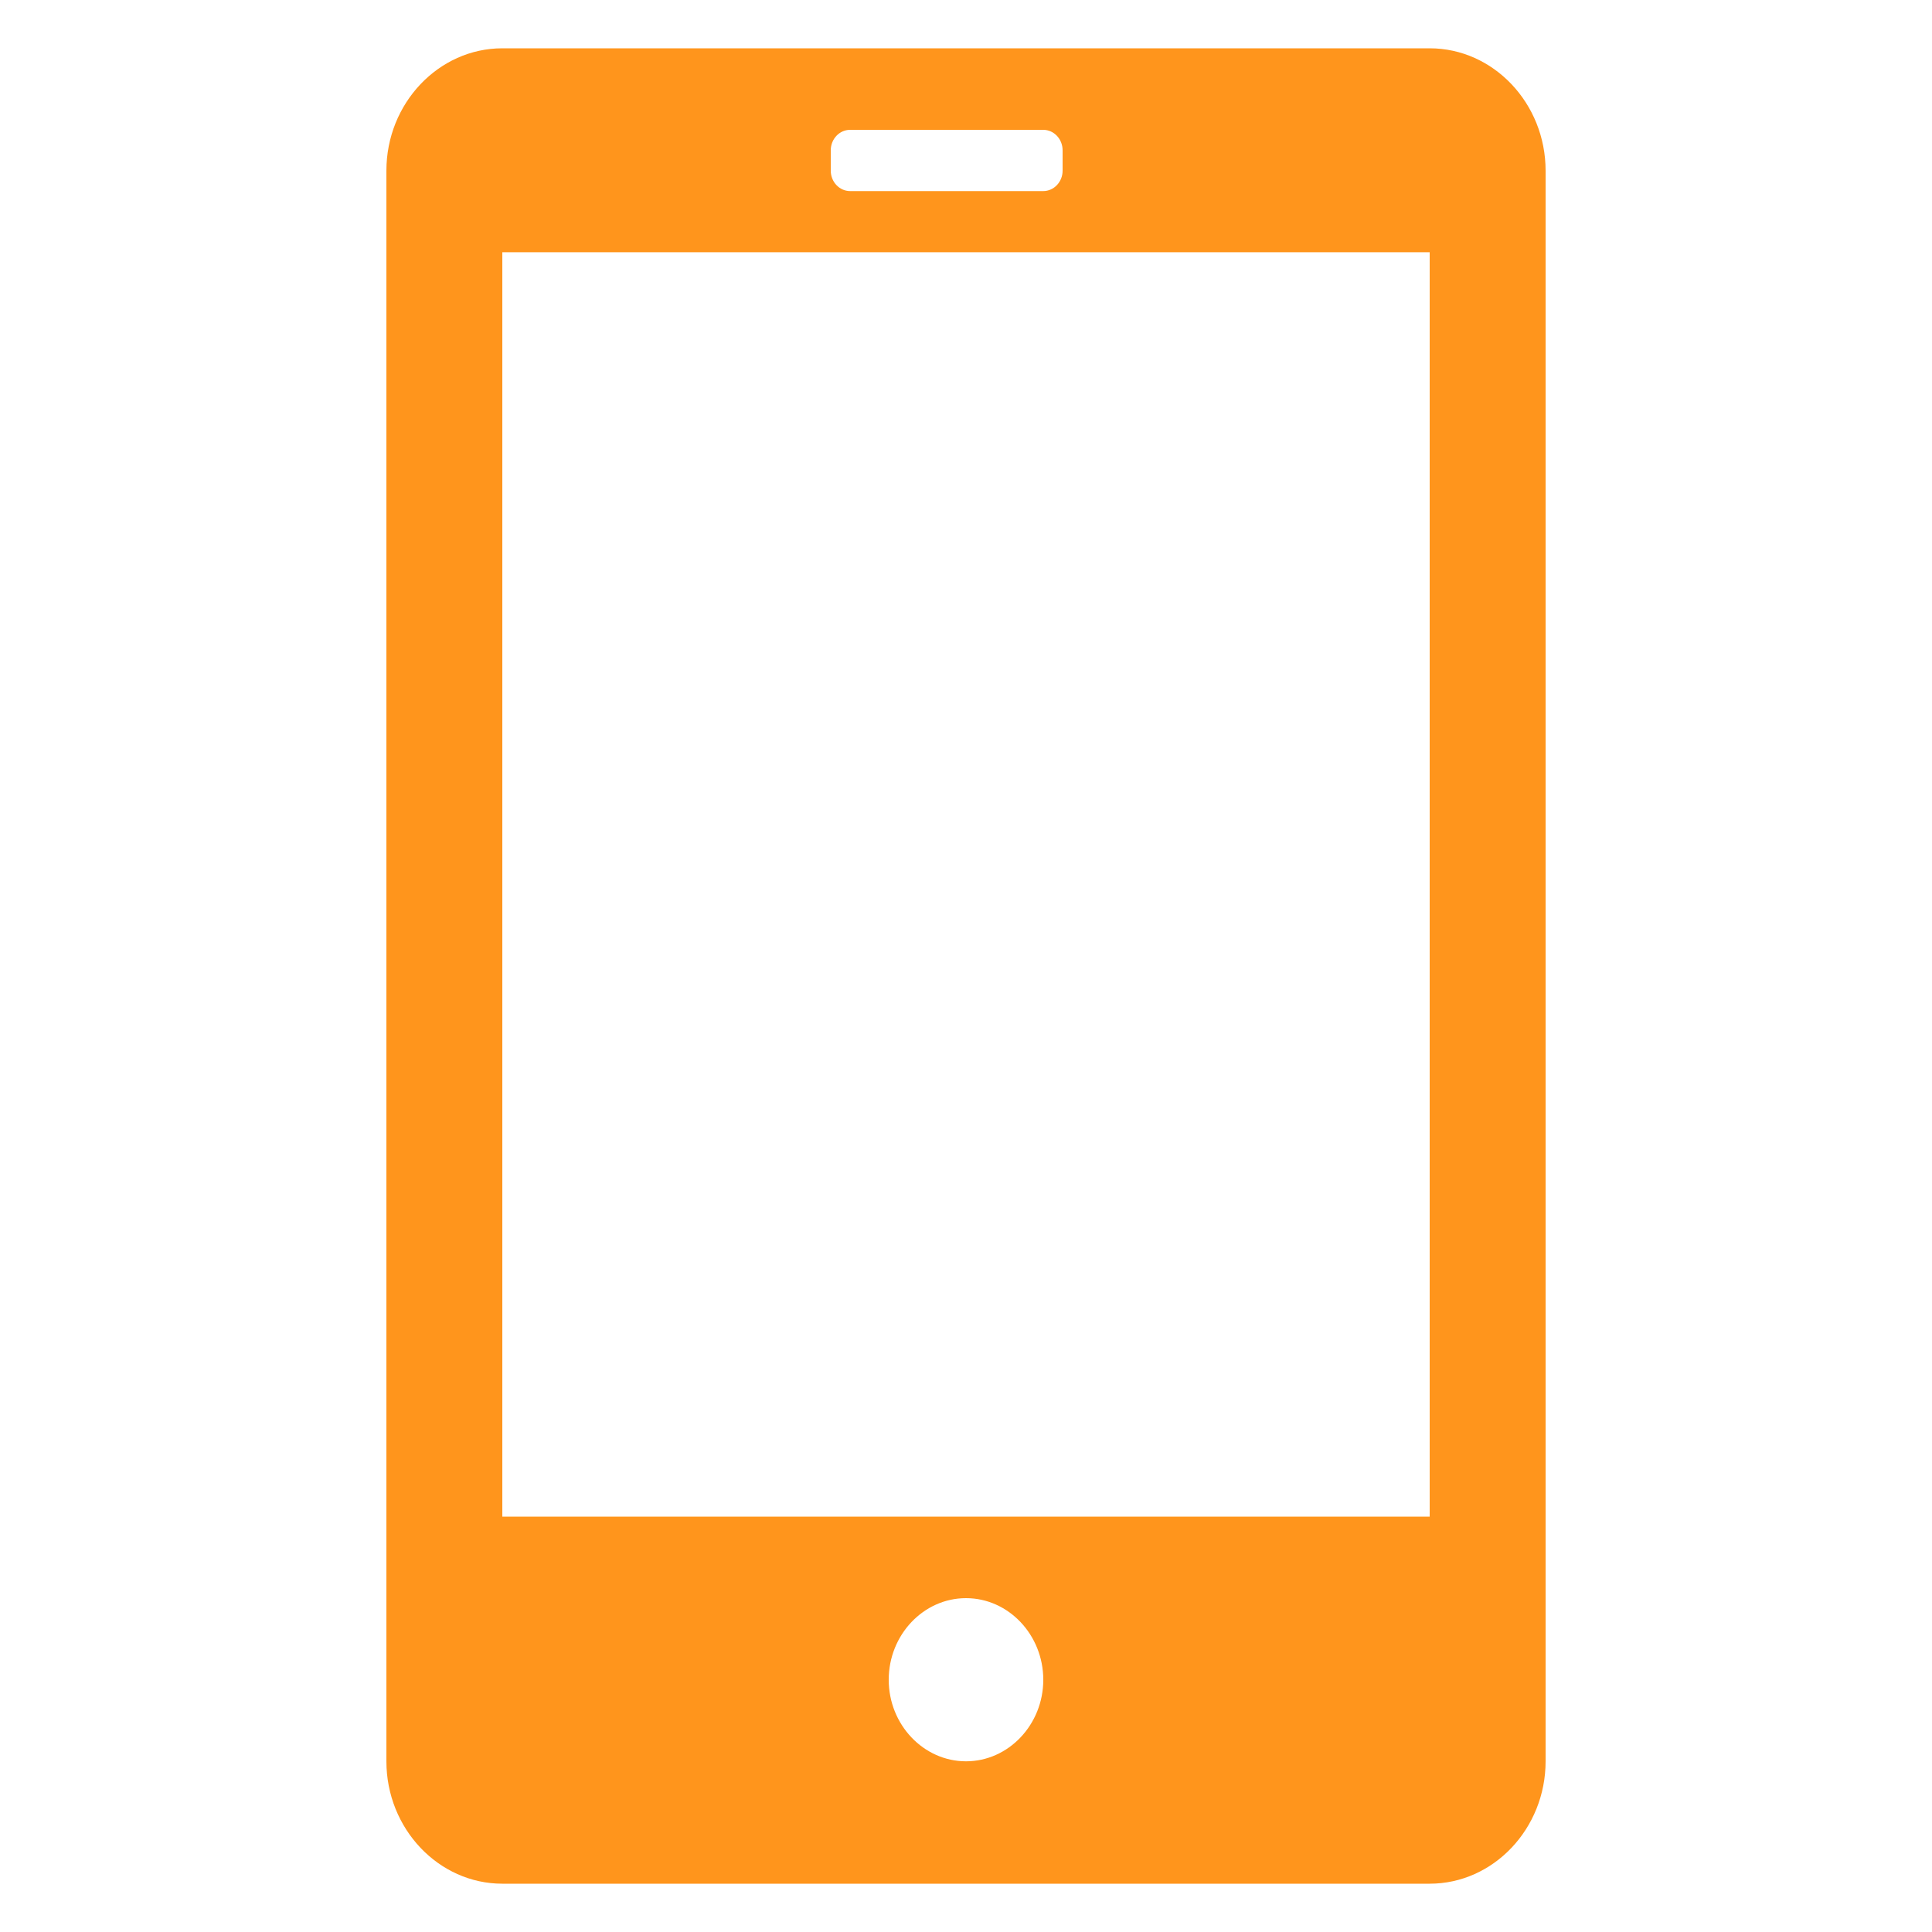 <?xml version="1.0" encoding="UTF-8"?>
<svg width="20px" height="20px" viewBox="0 0 20 20" version="1.1" xmlns="http://www.w3.org/2000/svg" xmlns:xlink="http://www.w3.org/1999/xlink">
    <title>形状备份 4</title>
    <g id="pc" stroke="none" stroke-width="1" fill="none" fill-rule="evenodd">
        <g id="桃子搜索-pc-03" transform="translate(-537, -362)" fill="#FF951C" fill-rule="nonzero">
            <g id="编组-47" transform="translate(427, 355)">
                <g id="编组-37备份-2" transform="translate(102, 0)">
                    <g id="编组-46" transform="translate(8, 7)">
                        <path d="M14.8,2.611 L5.2,2.611 L5.2,15.7 L14.8,15.7 L14.8,2.611 Z M11,1.556 C11,1.439 10.91,1.344 10.8,1.344 L8.8,1.344 C8.69,1.344 8.6,1.439 8.6,1.556 L8.6,1.767 C8.6,1.883 8.69,1.978 8.8,1.978 L10.8,1.978 C10.91,1.978 11,1.883 11,1.767 L11,1.556 L11,1.556 Z M10,18.233 C10.44,18.233 10.8,17.853 10.8,17.389 C10.8,16.924 10.44,16.544 10,16.544 C9.56,16.544 9.2,16.924 9.2,17.389 C9.2,17.853 9.56,18.233 10,18.233 Z M14.8,19.5 L5.2,19.5 C4.54,19.5 4,18.93 4,18.233 L4,1.767 C4,1.07 4.54,0.5 5.2,0.5 L14.8,0.5 C15.46,0.5 16,1.07 16,1.767 L16,18.233 C16,18.93 15.46,19.5 14.8,19.5 Z" id="形状"></path>
                    </g>
                </g>
            </g>
        </g>
    </g>
</svg>